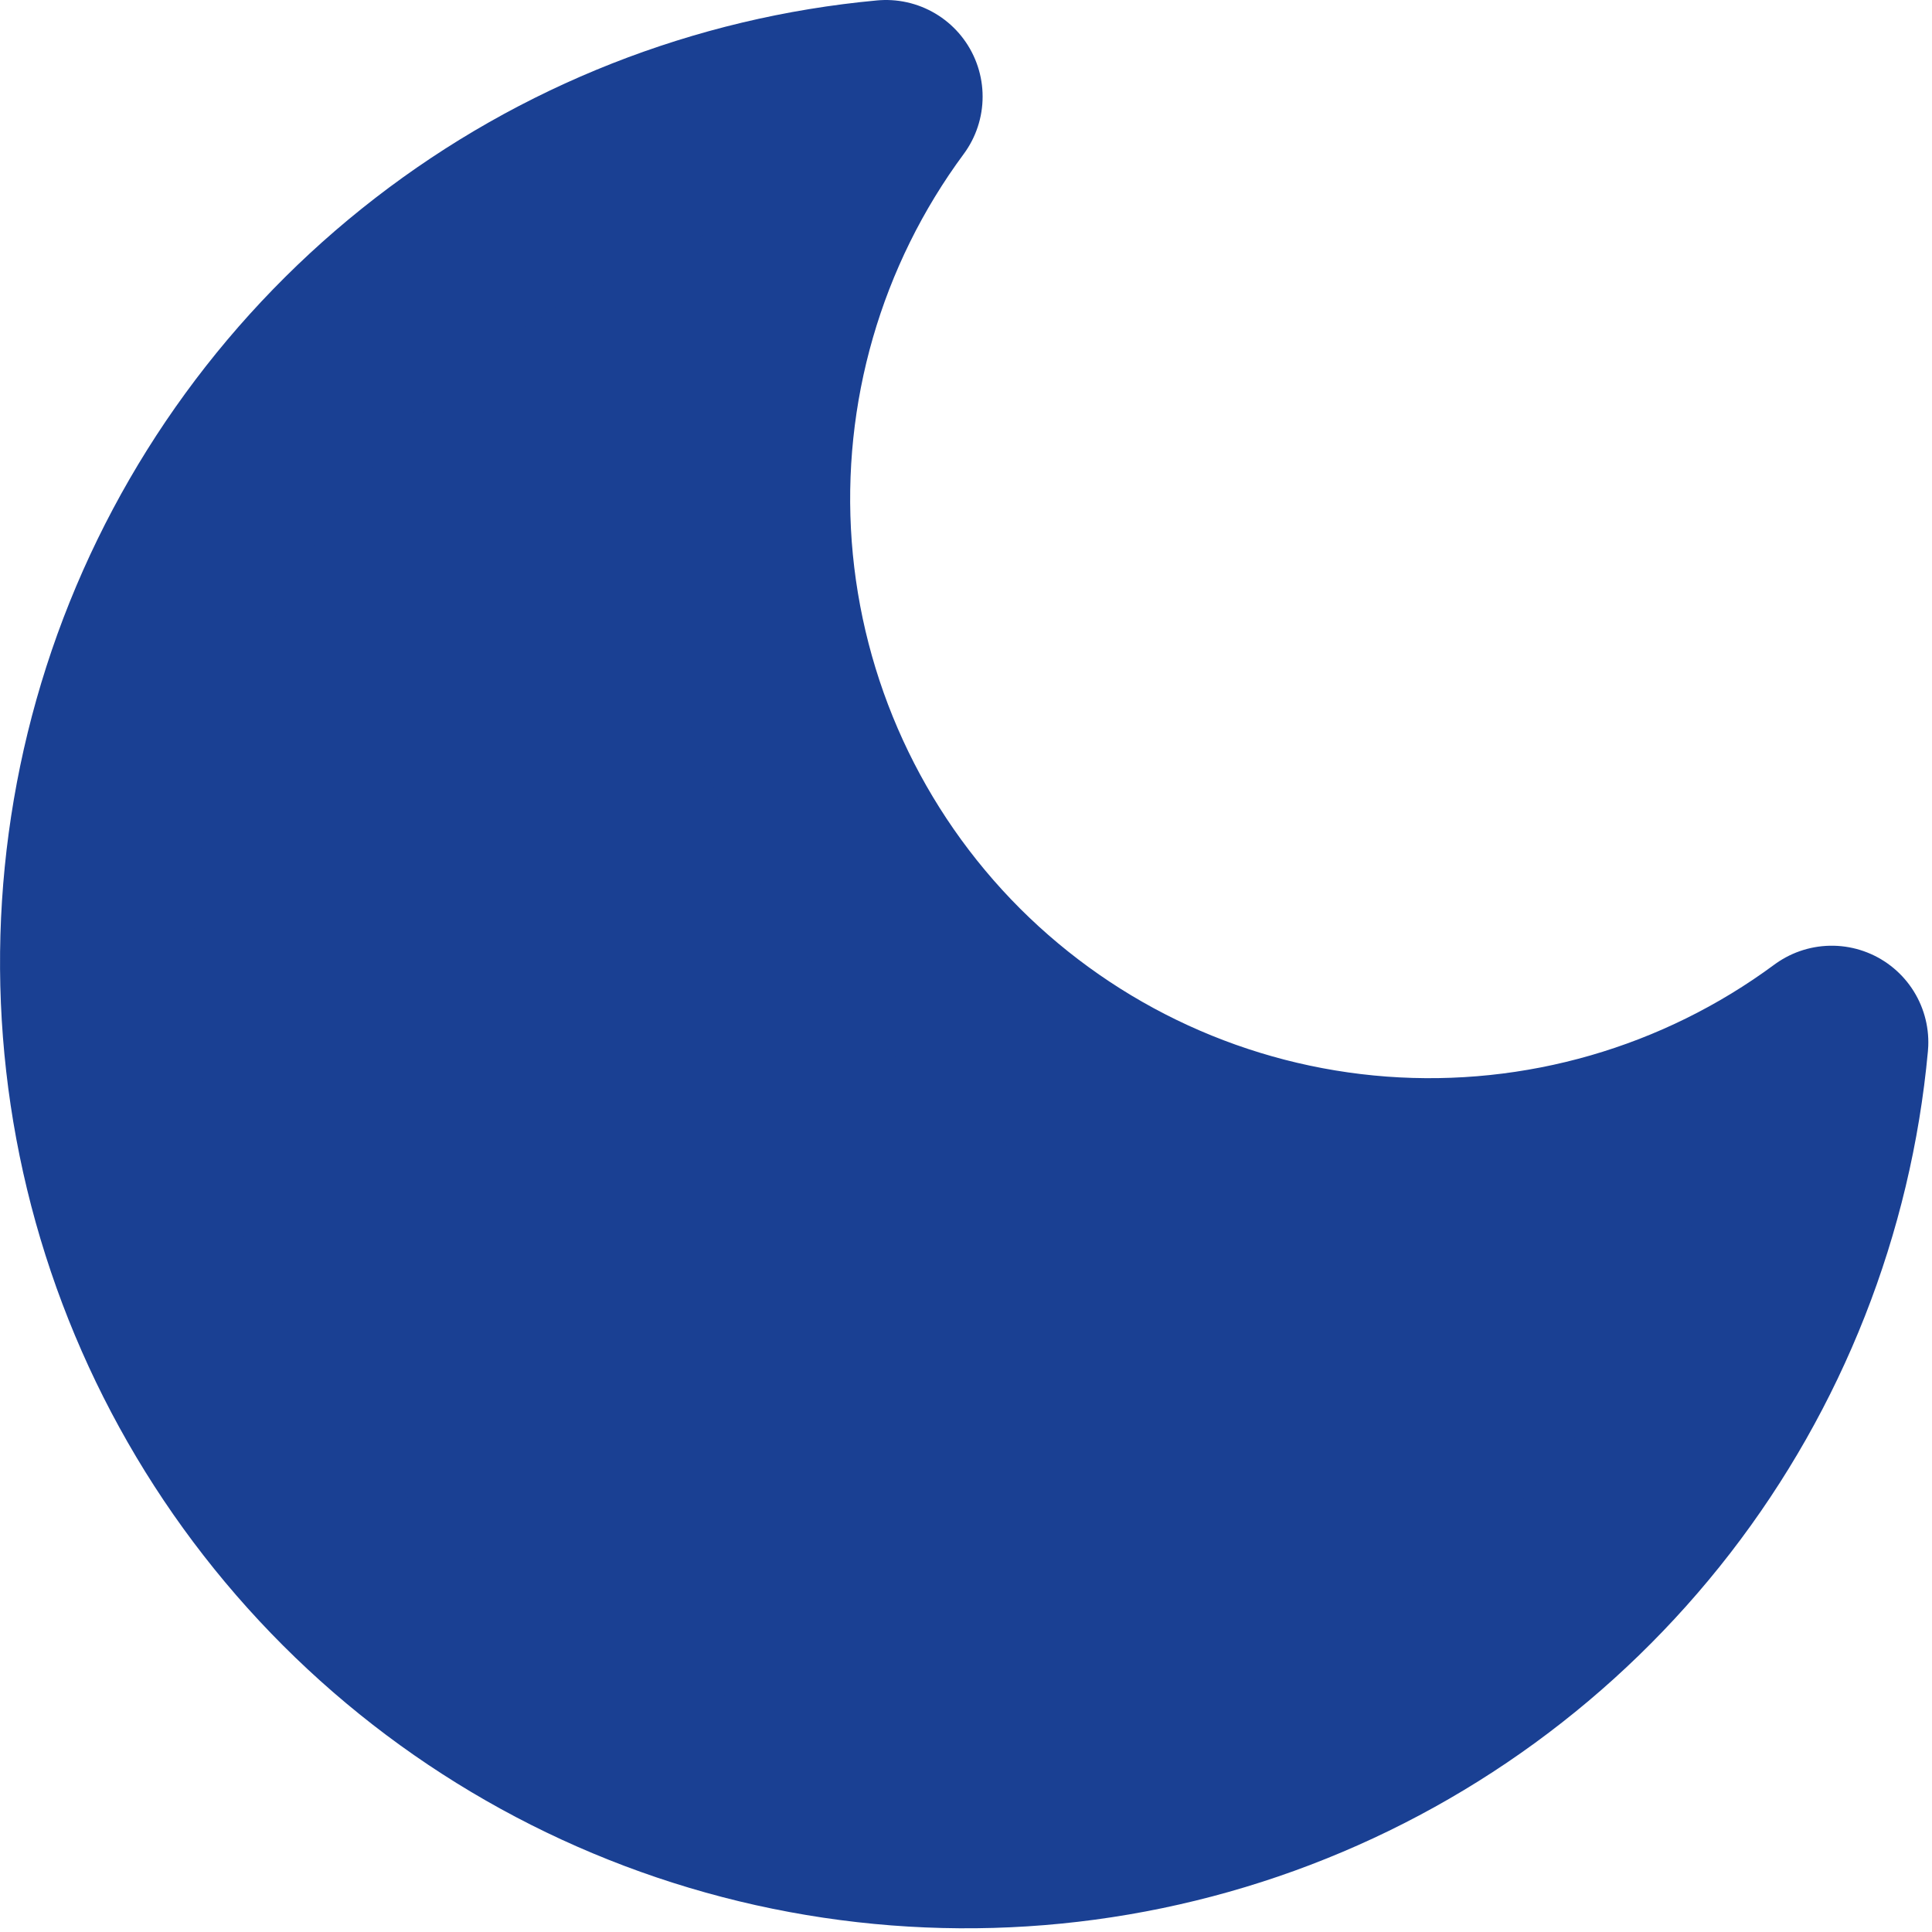 <svg width="20" height="20" viewBox="0 0 20 20" fill="none" xmlns="http://www.w3.org/2000/svg">
<path d="M18.962 10.79C18.805 12.492 18.166 14.114 17.12 15.467C16.074 16.819 14.665 17.846 13.057 18.427C11.45 19.007 9.71 19.118 8.041 18.746C6.373 18.374 4.845 17.535 3.636 16.326C2.427 15.117 1.588 13.589 1.216 11.921C0.844 10.252 0.955 8.512 1.535 6.904C2.116 5.297 3.143 3.887 4.495 2.842C5.847 1.796 7.47 1.157 9.172 1C8.175 2.348 7.696 4.009 7.82 5.681C7.945 7.353 8.666 8.925 9.851 10.111C11.037 11.296 12.608 12.017 14.28 12.142C15.952 12.266 17.613 11.787 18.962 10.79Z" fill="#1A4093" stroke="#1A4093" stroke-width="2" stroke-linecap="round" stroke-linejoin="round"/>
</svg>
